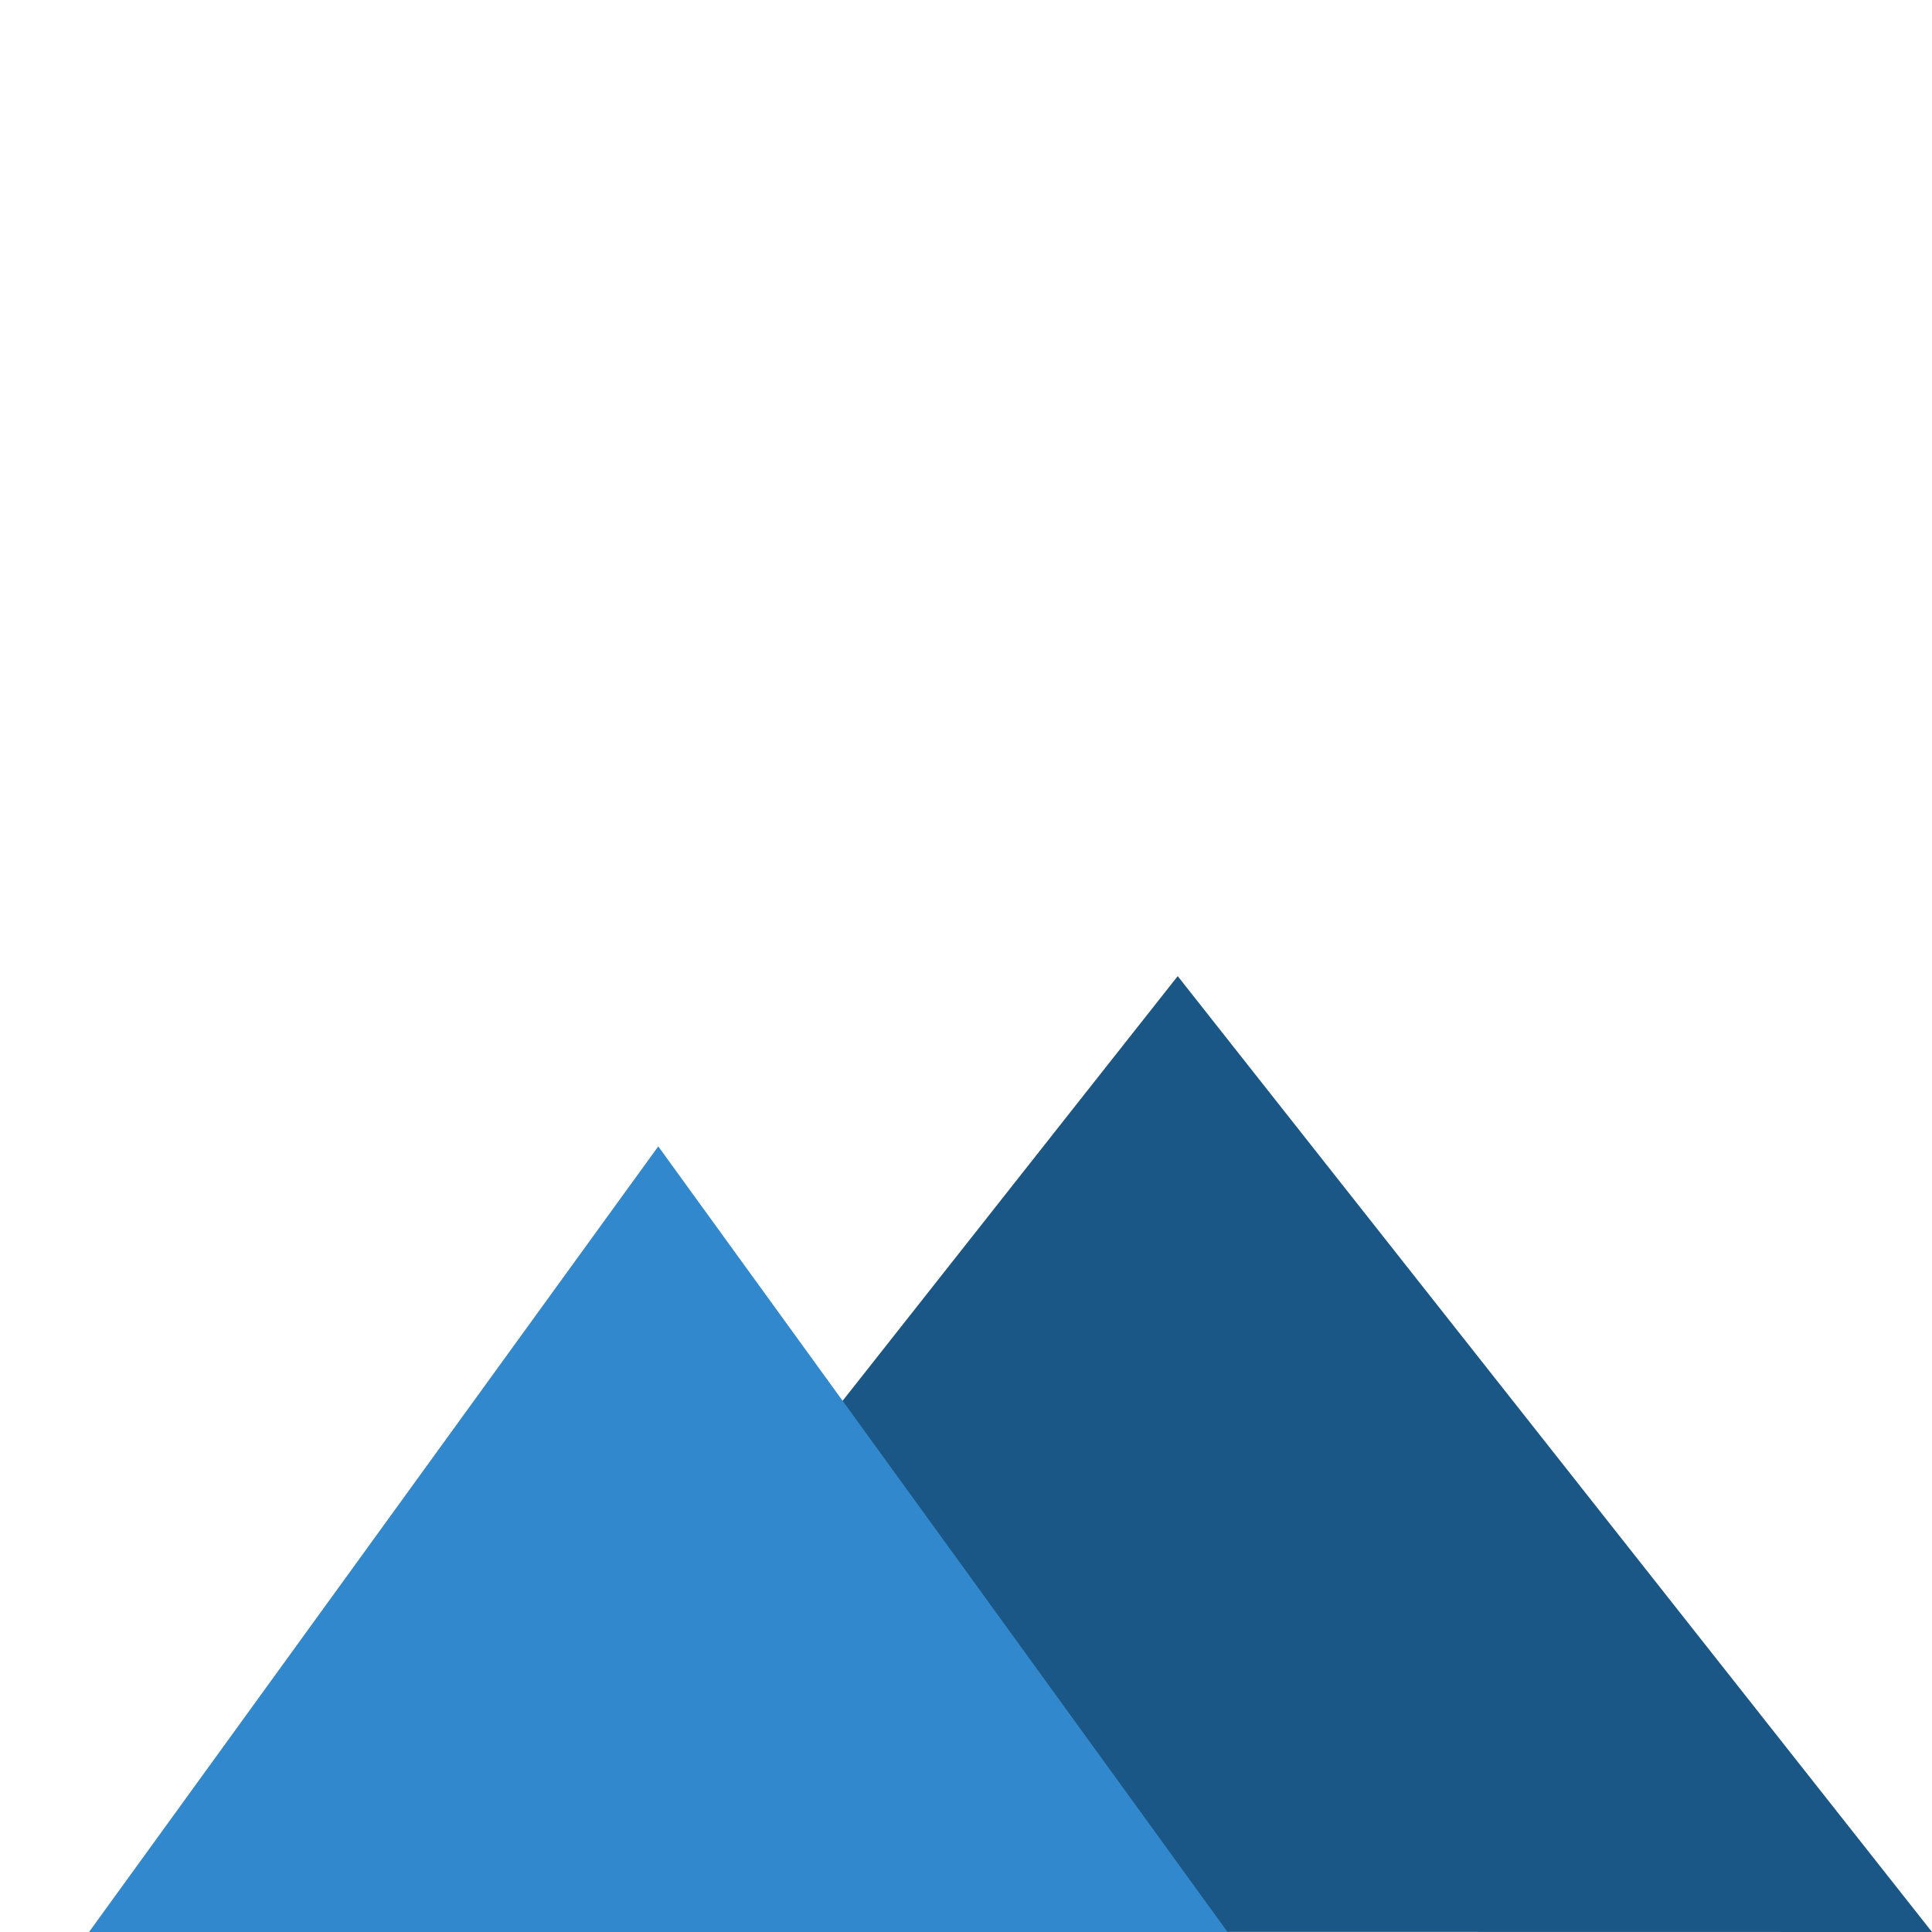 <?xml version="1.0" encoding="UTF-8" standalone="no"?>

<svg
   xmlns:dc="http://purl.org/dc/elements/1.1/"
   xmlns:cc="http://creativecommons.org/ns#"
   xmlns:rdf="http://www.w3.org/1999/02/22-rdf-syntax-ns#"
   xmlns:svg="http://www.w3.org/2000/svg"
   xmlns="http://www.w3.org/2000/svg"
   xmlns:sodipodi="http://sodipodi.sourceforge.net/DTD/sodipodi-0.dtd"
   xmlns:inkscape="http://www.inkscape.org/namespaces/inkscape"
   version="1.0"
   width="128"
   height="128"
   id="svg2"
   sodipodi:version="0.32"
   inkscape:version="0.48.4 r9939"
   sodipodi:docname="Mountain.svg">
  <path
       sodipodi:nodetypes="#1a5686"
       id="path2207"
       d="M 28.073,127.983 C 78.022,64.664 78.026,64.671 78.026,64.671 L 128,128 28.073,127.983 z"
       style="fill:#1a5686;fill-opacity:1;fill-rule:evenodd;stroke:none"
       inkscape:connector-curvature="0" />
    <path
       style="fill:#3188cc;fill-opacity:1;fill-rule:evenodd;stroke:none"
       d="M 5.742,128.216 C 43.608,75.946 43.611,75.951 43.611,75.951 L 81.496,128.23 5.742,128.216 z"
       id="path2995"
       sodipodi:nodetypes="cccc"
       inkscape:connector-curvature="0" />
</svg>
